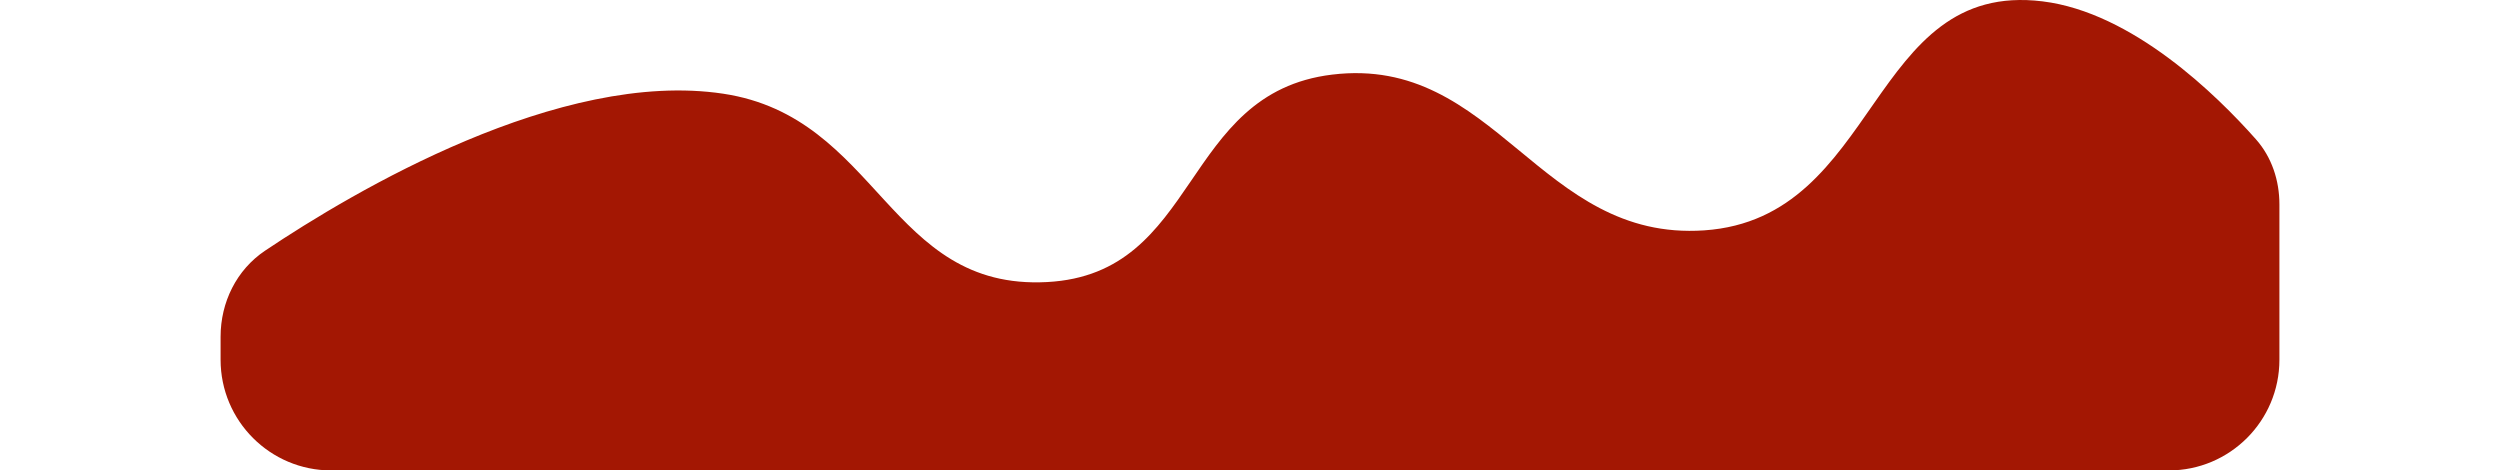  <svg width="100%" height="70"  viewBox="0 0 372 85" fill="none" xmlns="http://www.w3.org/2000/svg">
                            <path d="M90.817 16.931C61.334 12.488 24.15 34.502 8.045 45.29C2.874 48.754 0 54.615 0 60.839V65C0 76.046 8.954 85 20 85H352C363.046 85 372 76.046 372 65V36.928C372 32.611 370.622 28.401 367.758 25.17C360.636 17.135 345.451 2.249 329.211 0.247C297.729 -3.633 299.845 39.439 268.085 41.623C238.266 43.673 230.415 9.898 200.845 13.48C173.407 16.803 177.038 49.497 149.324 50.965C120.678 52.483 118.989 21.176 90.817 16.931Z" fill="#A31703"/>
                            </svg>
